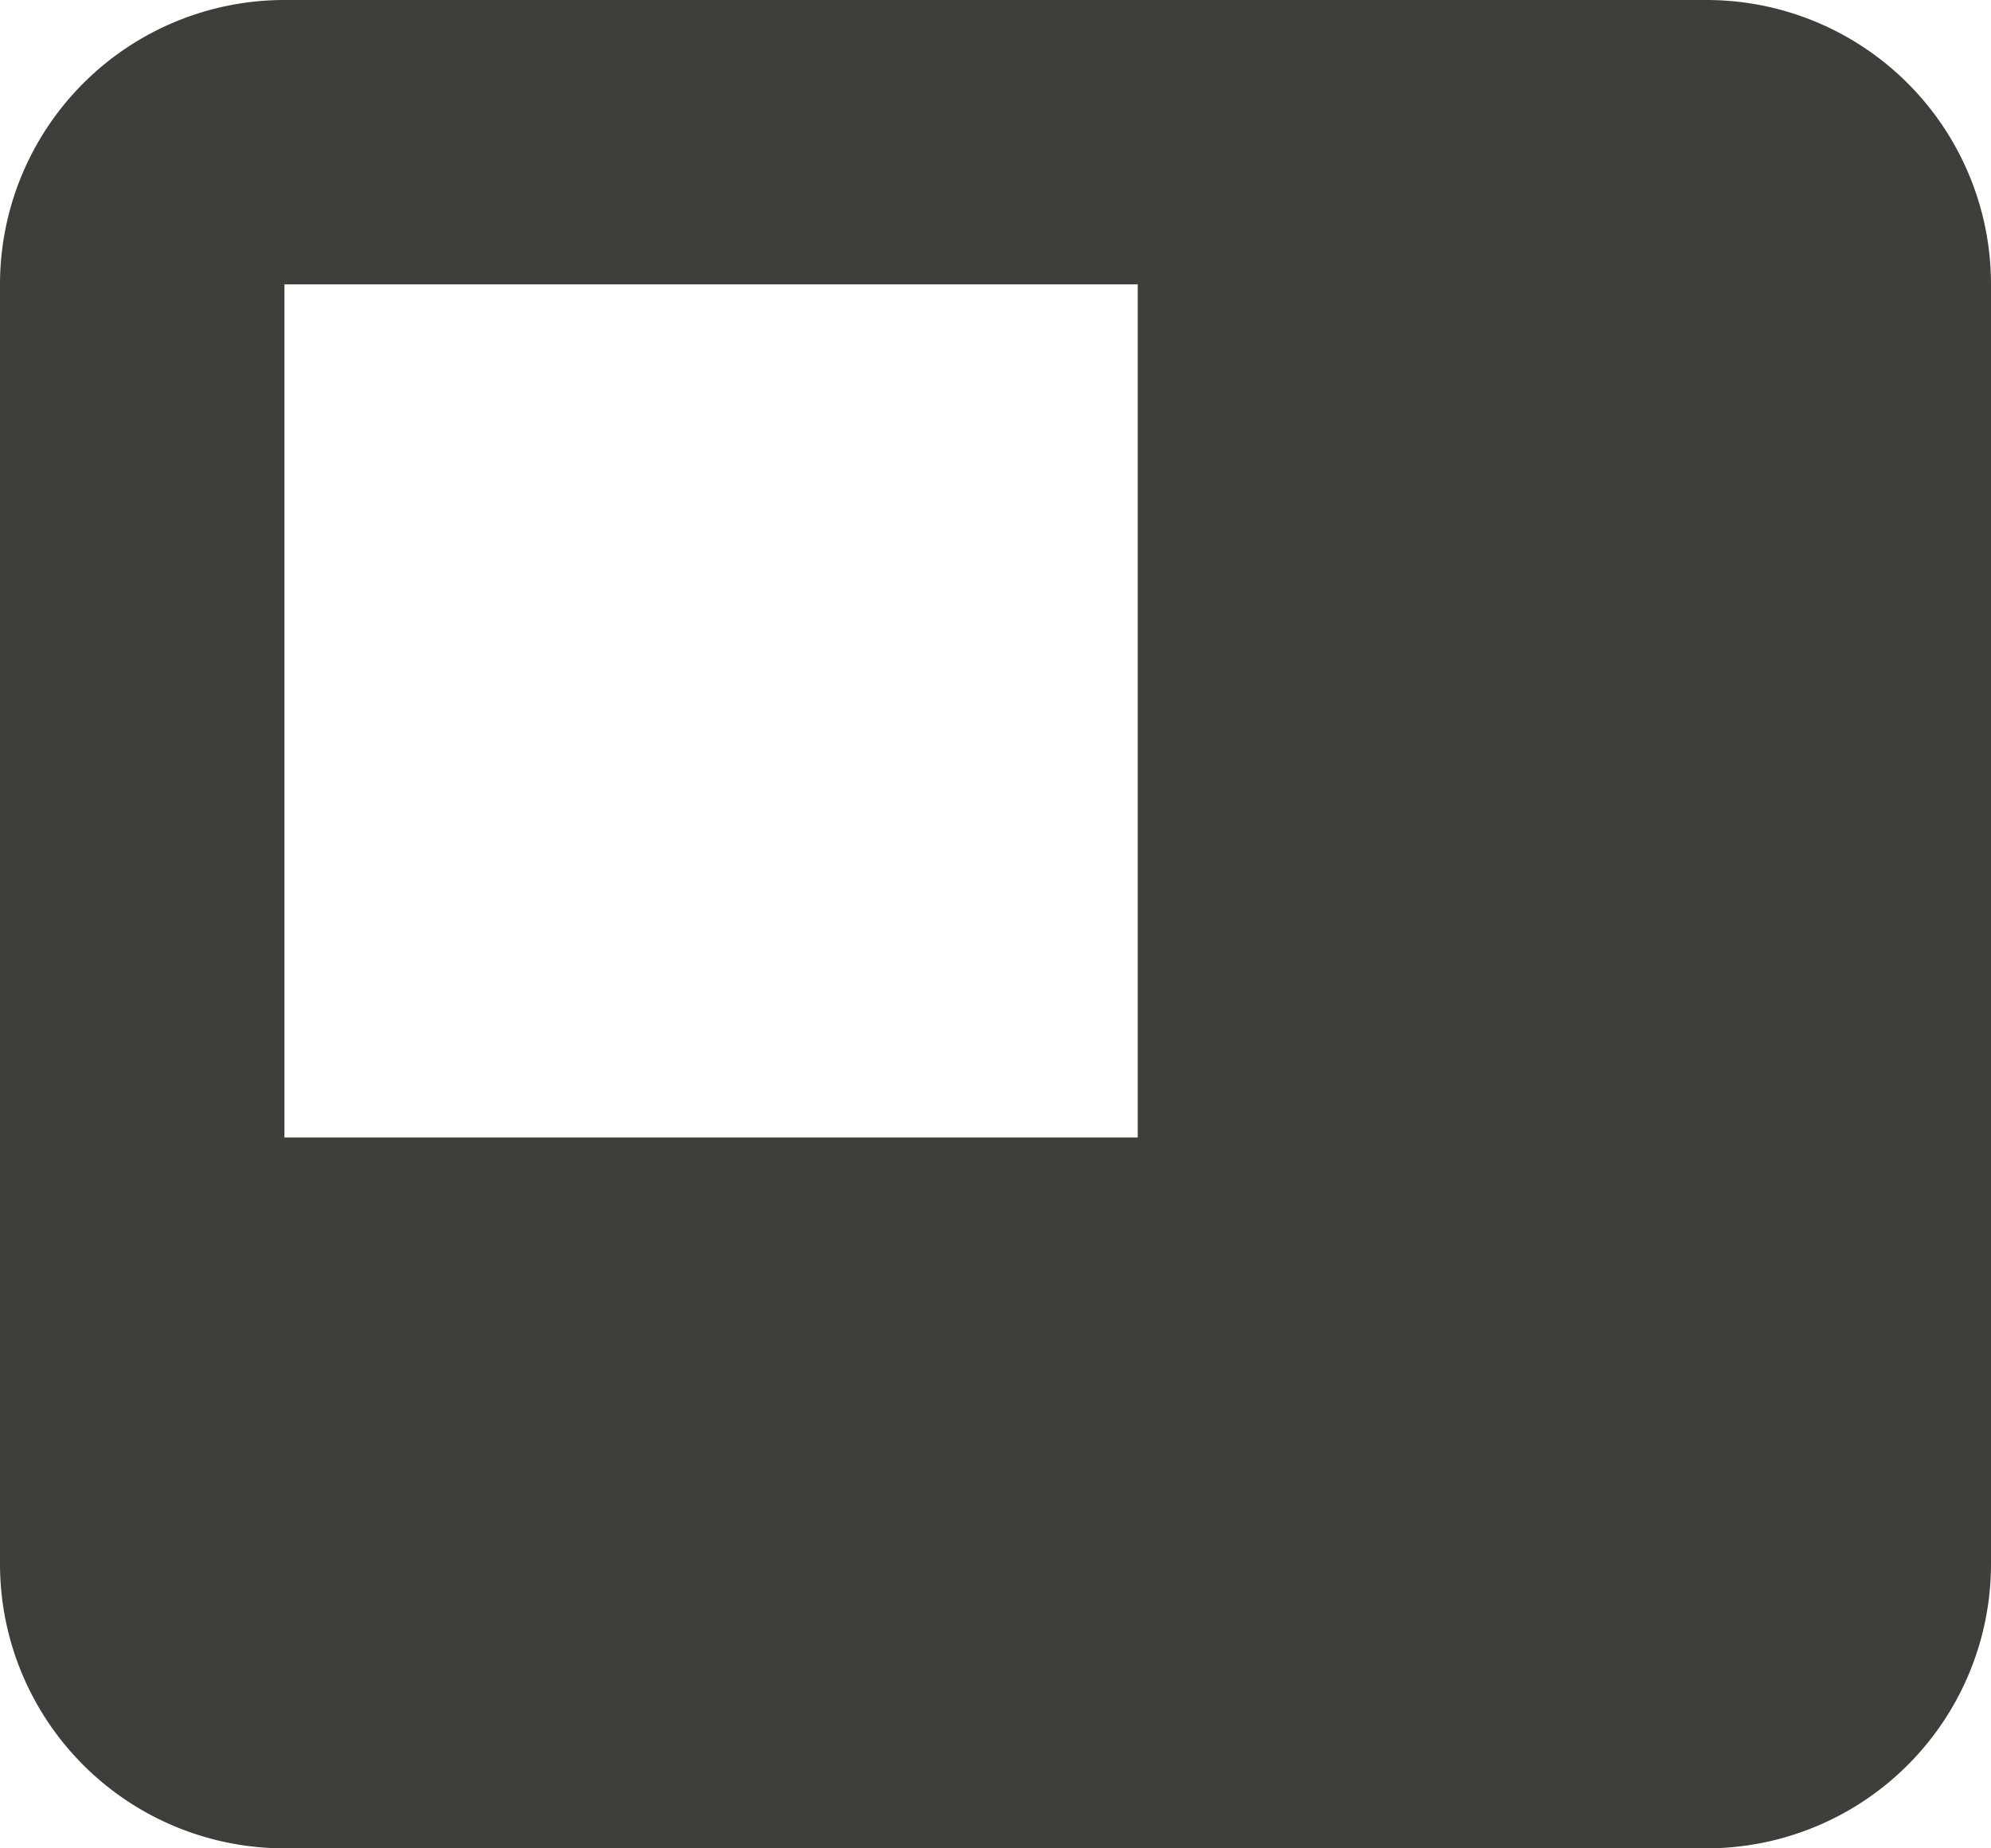 <svg xmlns="http://www.w3.org/2000/svg" width="14" height="13" viewBox="0 0 14 13">
  <path id="Subtraction_2" data-name="Subtraction 2" d="M12,13H2a2,2,0,0,1-2-2V2A2,2,0,0,1,2,0H12a2,2,0,0,1,2,2v9A2,2,0,0,1,12,13ZM2,2V8H8V2Z" fill="#3e3e3b"/>
</svg>
